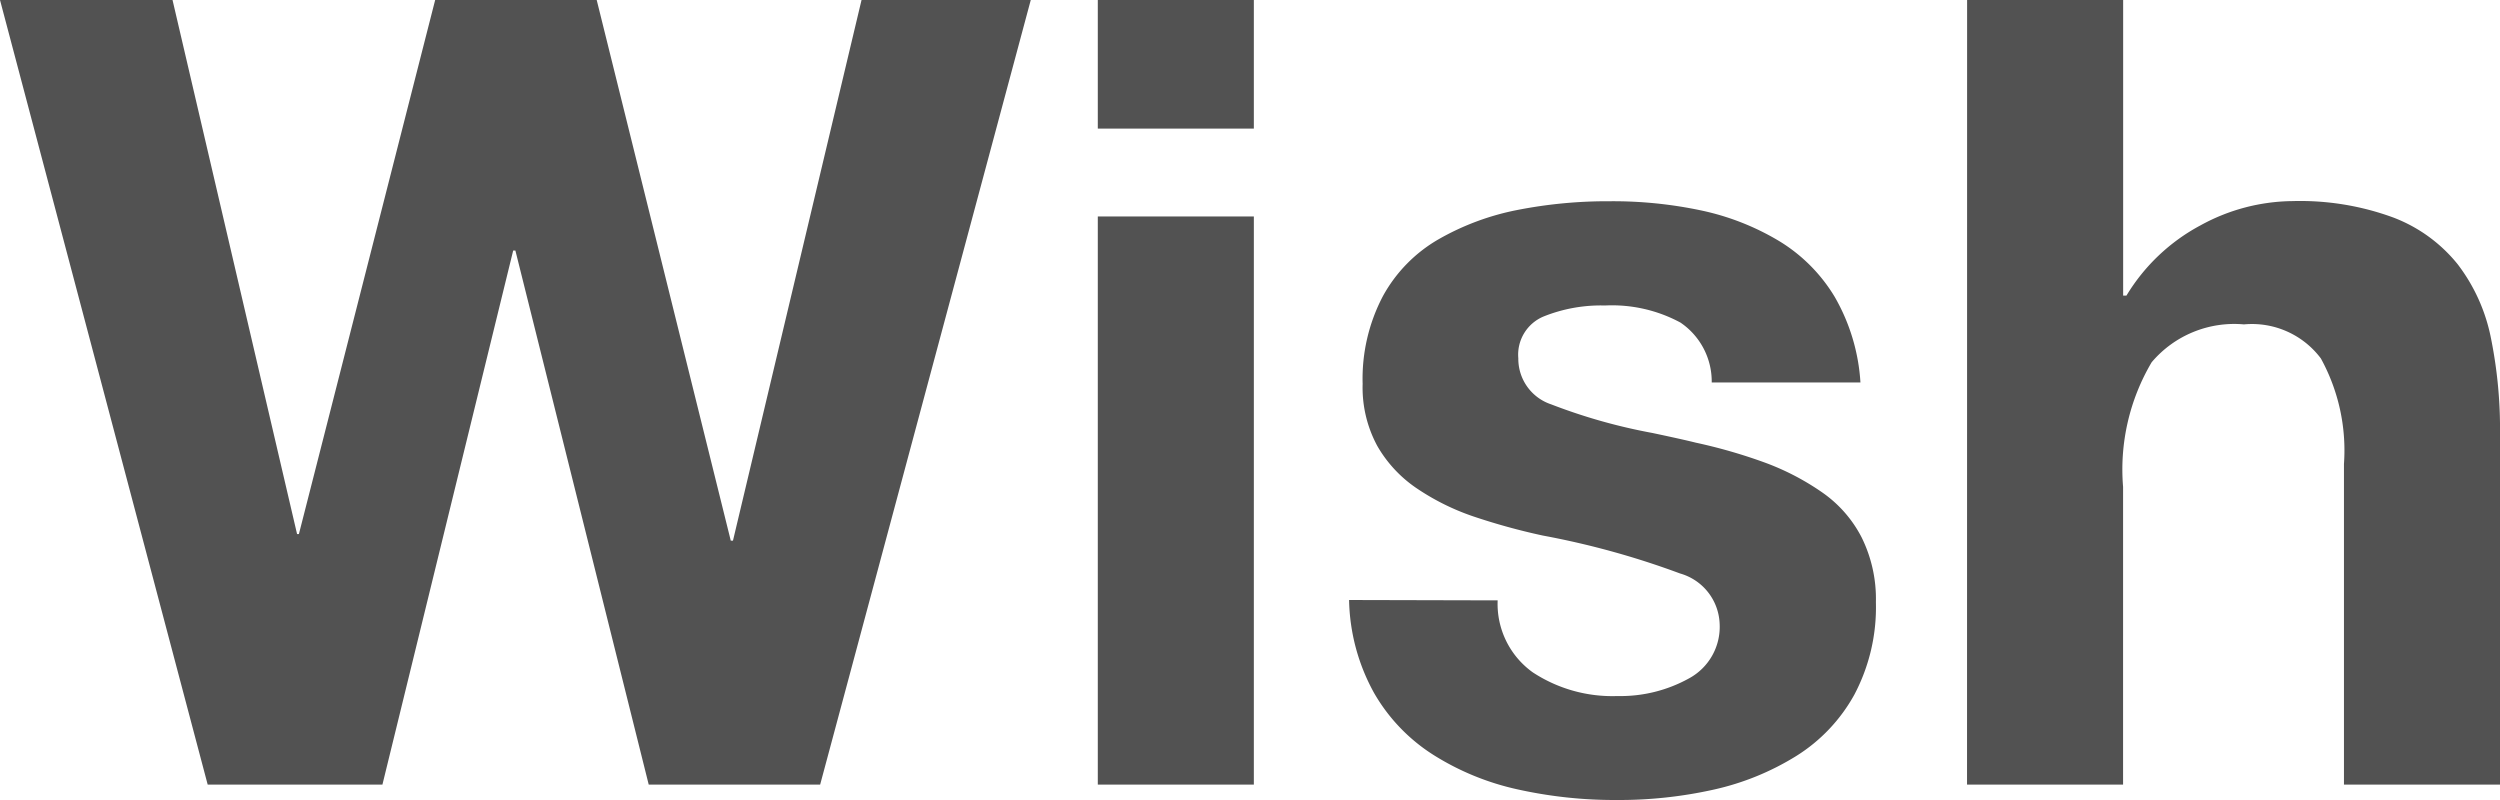 <svg xmlns="http://www.w3.org/2000/svg" width="34.125" height="10.92" viewBox="0 0 34.125 10.92">
  <path id="패스_213" data-name="패스 213" d="M14.115-10.71h-2.31L10.05-3.33h-.03L8.19-10.71H5.985L4.125-3.42H4.1L2.4-10.71H.045L2.88,0H5.265L7.05-7.29h.03L8.9,0h2.34ZM15.03,0h2.13V-7.755H15.03Zm2.13-10.71H15.03v1.755h2.13Zm1.3,8.19A2.72,2.72,0,0,0,18.8-1.253,2.437,2.437,0,0,0,19.62-.4a3.6,3.6,0,0,0,1.14.465A6.11,6.11,0,0,0,22.11.21,5.938,5.938,0,0,0,23.438.068,3.622,3.622,0,0,0,24.563-.39a2.29,2.29,0,0,0,.795-.84,2.551,2.551,0,0,0,.293-1.26,1.894,1.894,0,0,0-.195-.885,1.685,1.685,0,0,0-.54-.615,3.46,3.46,0,0,0-.765-.4,7.189,7.189,0,0,0-.96-.278Q23.025-4.71,22.6-4.8a7.69,7.69,0,0,1-1.38-.39.655.655,0,0,1-.45-.63.564.564,0,0,1,.345-.57,2.1,2.1,0,0,1,.84-.15,1.967,1.967,0,0,1,1.028.233.972.972,0,0,1,.427.818H25.44a2.664,2.664,0,0,0-.352-1.17,2.24,2.24,0,0,0-.765-.765,3.462,3.462,0,0,0-1.05-.412,5.807,5.807,0,0,0-1.253-.127,6.381,6.381,0,0,0-1.267.12,3.524,3.524,0,0,0-1.073.4,2.009,2.009,0,0,0-.757.773,2.42,2.42,0,0,0-.278,1.2,1.674,1.674,0,0,0,.2.847,1.749,1.749,0,0,0,.548.585,3.243,3.243,0,0,0,.757.375,8.76,8.76,0,0,0,.953.263,11.306,11.306,0,0,1,1.875.518.743.743,0,0,1,.54.683.8.8,0,0,1-.42.75,1.931,1.931,0,0,1-.975.24,1.978,1.978,0,0,1-1.155-.323,1.149,1.149,0,0,1-.48-.983ZM26.895,0h2.13V-4.065a2.877,2.877,0,0,1,.39-1.7,1.476,1.476,0,0,1,1.26-.517,1.175,1.175,0,0,1,1.05.465,2.606,2.606,0,0,1,.315,1.44V0h2.13V-4.77a6.278,6.278,0,0,0-.127-1.342,2.434,2.434,0,0,0-.45-.99,2.073,2.073,0,0,0-.877-.638,3.69,3.69,0,0,0-1.38-.225,2.651,2.651,0,0,0-1.252.33,2.624,2.624,0,0,0-1.013.96h-.045V-10.71h-2.13Z" transform="translate(-0.045 10.71)" fill="#525252"/>
</svg>
